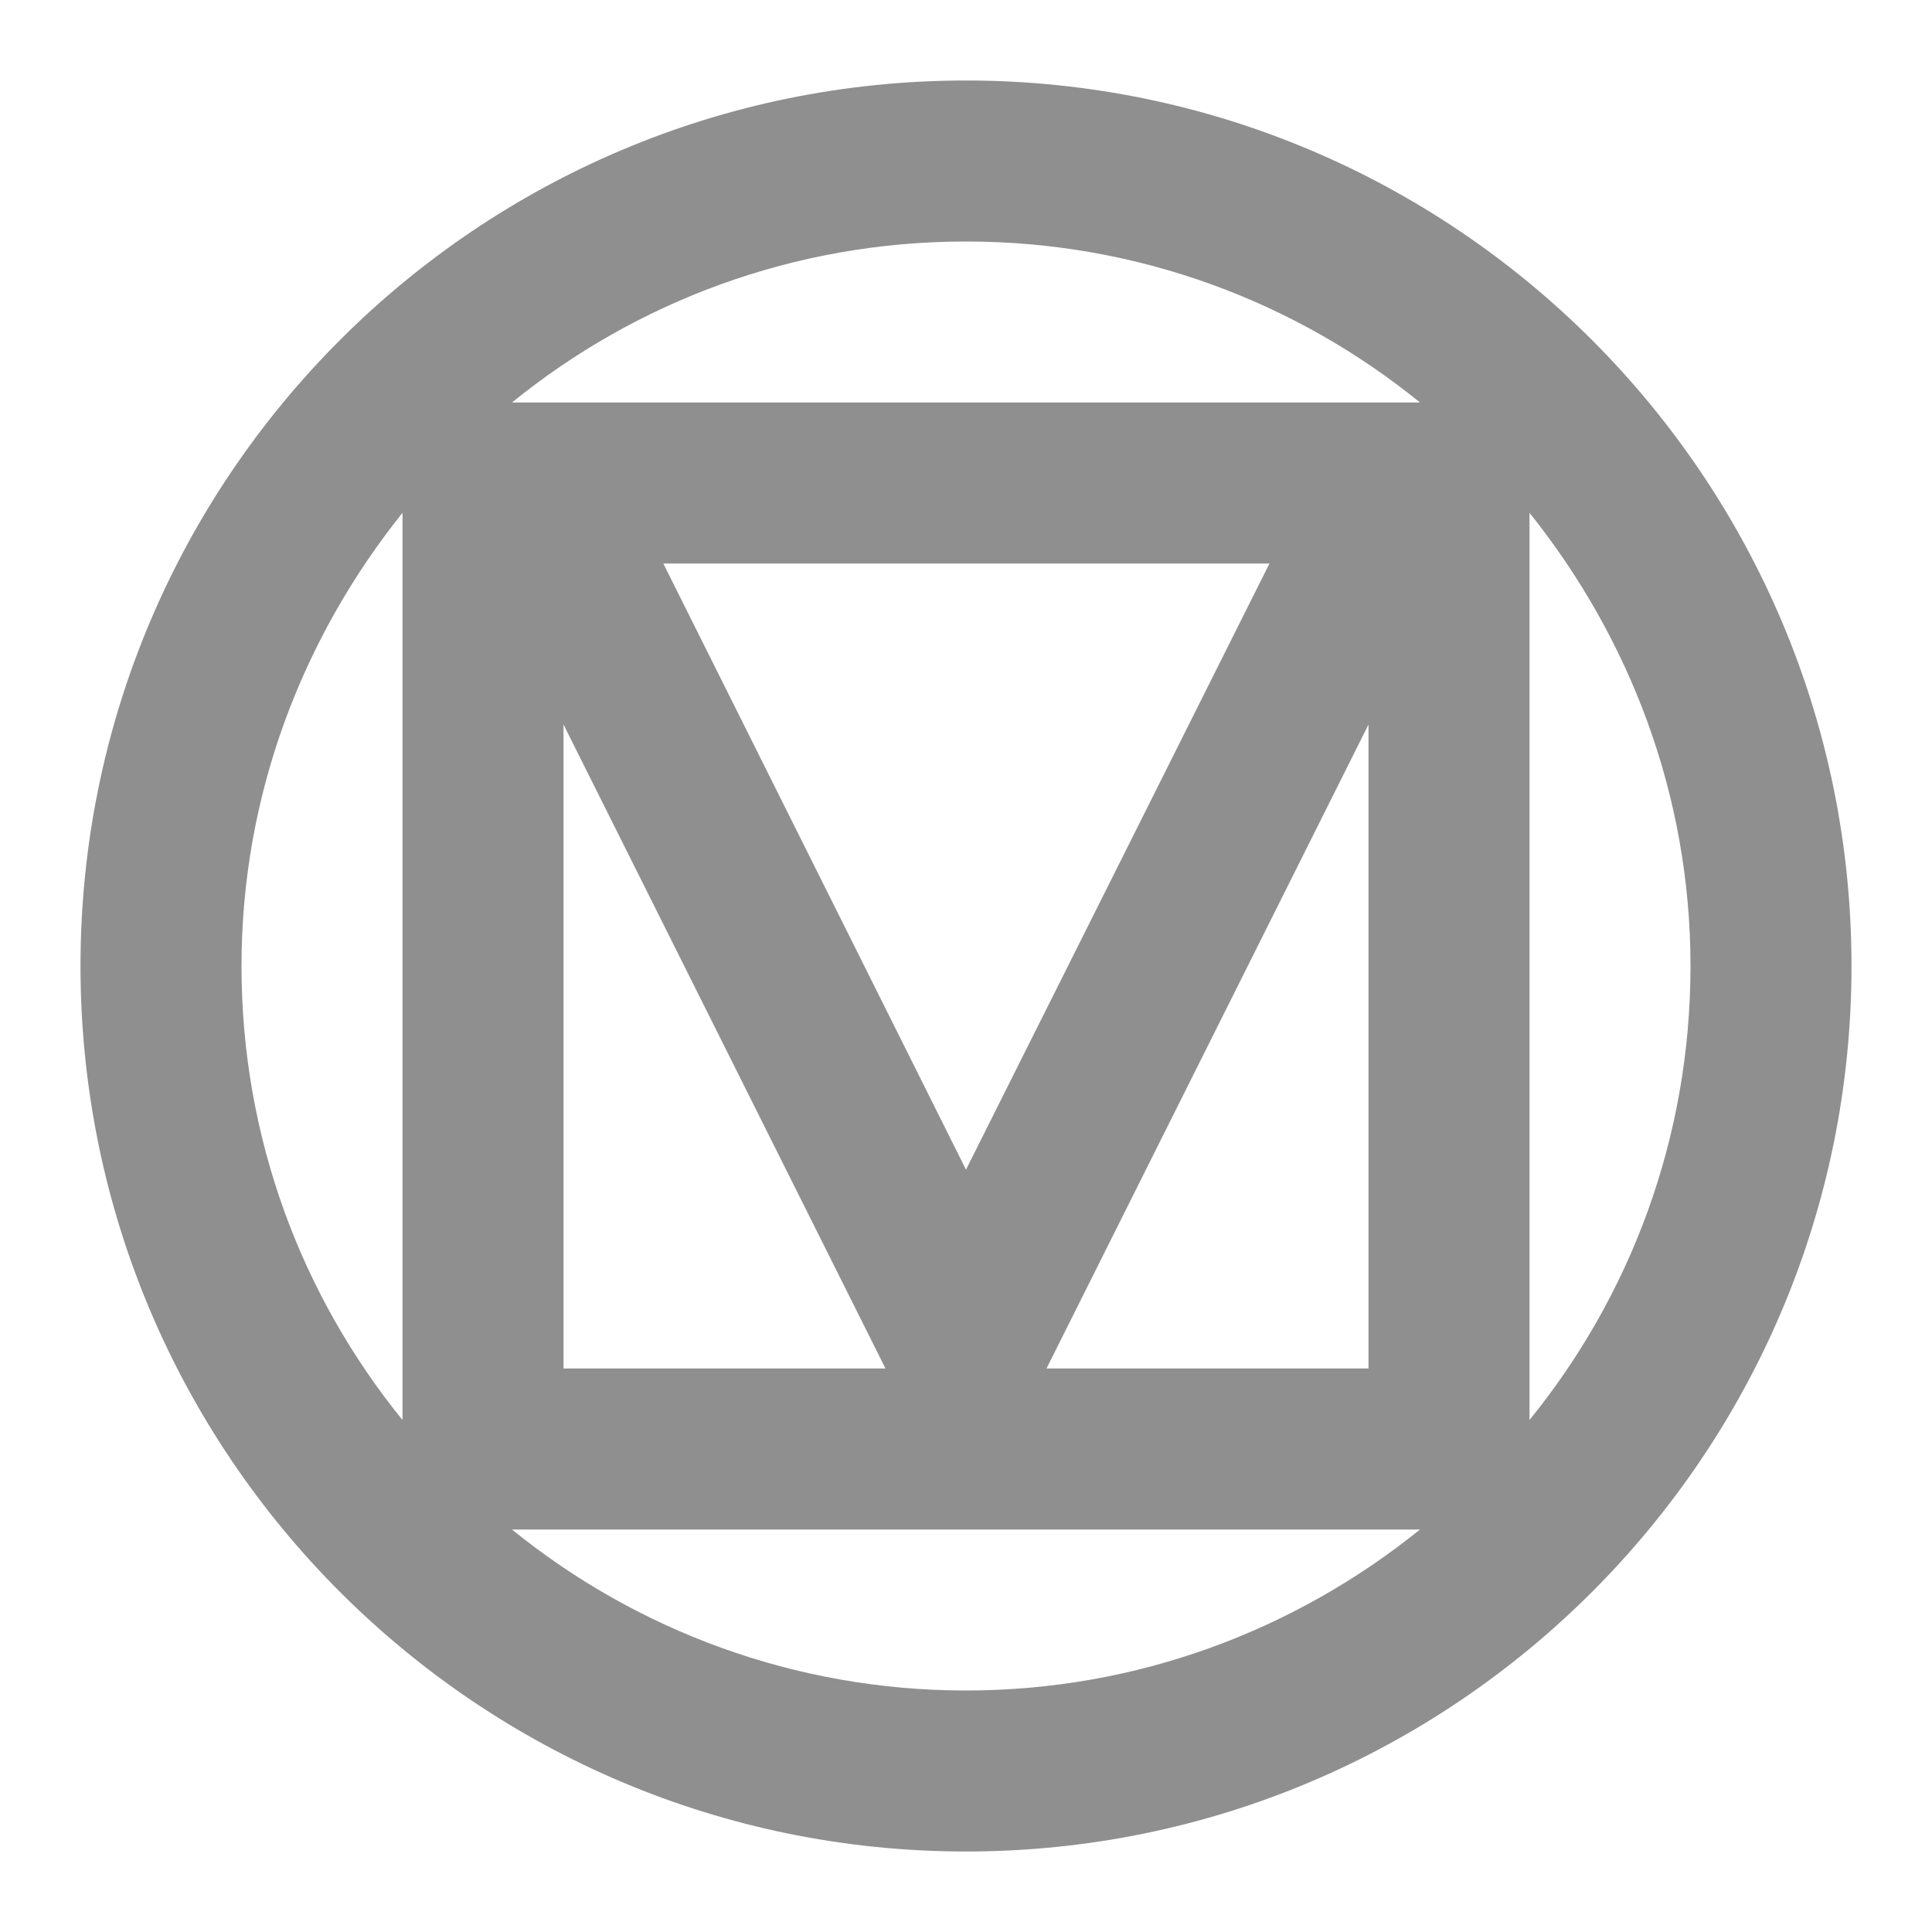 <svg width="24" height="24" viewBox="0 0 24 24" fill="none" xmlns="http://www.w3.org/2000/svg">
<path d="M23 12C23 5.93 18.07 1 12 1C5.93 1 1 5.93 1 12C1 18.07 5.93 23 12 23C18.07 23 23 18.07 23 12ZM5 17.64C3.75 16.1 3 14.14 3 12C3 9.87 3.76 7.92 5 6.37V17.64ZM17.64 5H6.36C7.9 3.75 9.86 3 12 3C14.14 3 16.1 3.75 17.64 5ZM12 14.53L8.24 7H15.77L12 14.53ZM17 9V17H13L17 9ZM11 17H7V9L11 17ZM17.64 19C16.09 20.25 14.13 21 12 21C9.87 21 7.9 20.25 6.36 19H17.64ZM21 12C21 14.14 20.25 16.1 19 17.64V6.37C20.24 7.92 21 9.87 21 12Z" fill="#8F8F8F"/>
</svg>
